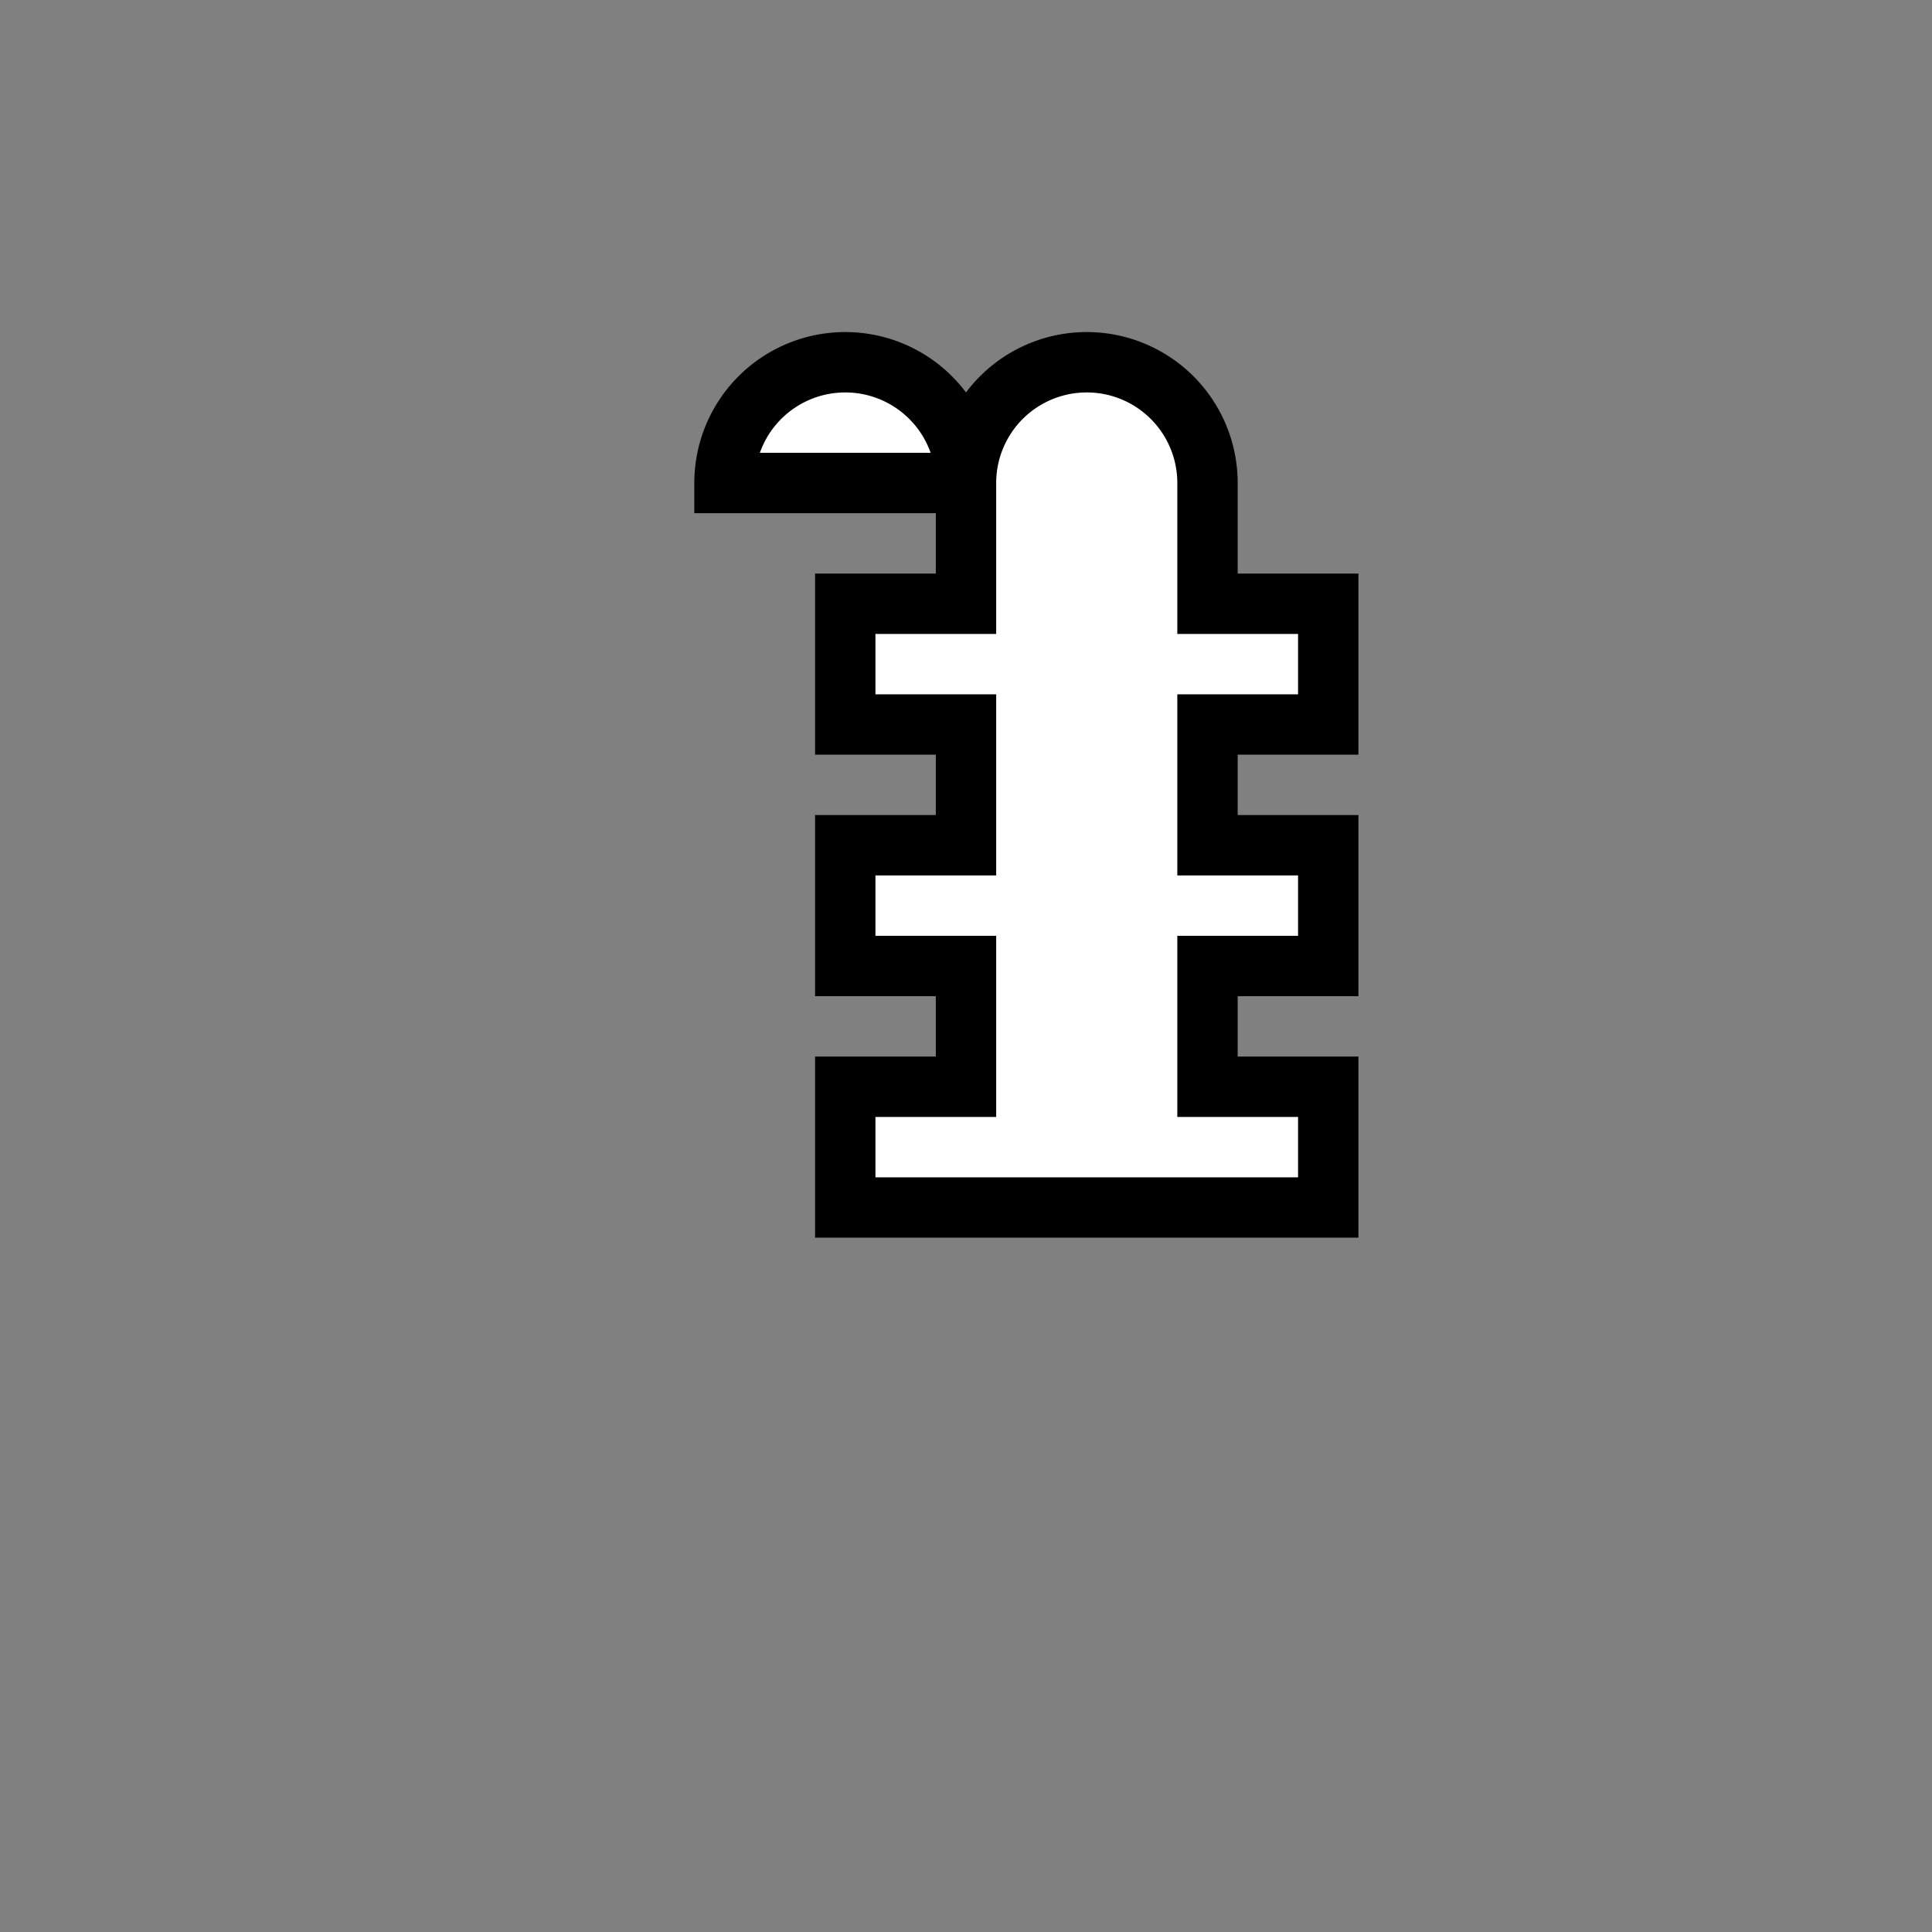 <svg width="48" height="48" viewBox="0 0 48 48" xmlns="http://www.w3.org/2000/svg">
 <rect x="0" y="0" width="48" height="48" fill="#808080" stroke="none"/>
 <path fill="#fff" stroke="#000" stroke-width="1.5" d="M18 12a3 3 0 0 1 6 0a3 3 0 0 1 6 0v3h3v3h-3v3h3v3h-3v3h3v3h-12v-3h3v-3h-3v-3h3v-3h-3v-3h3v-3h-3z"/>
</svg>